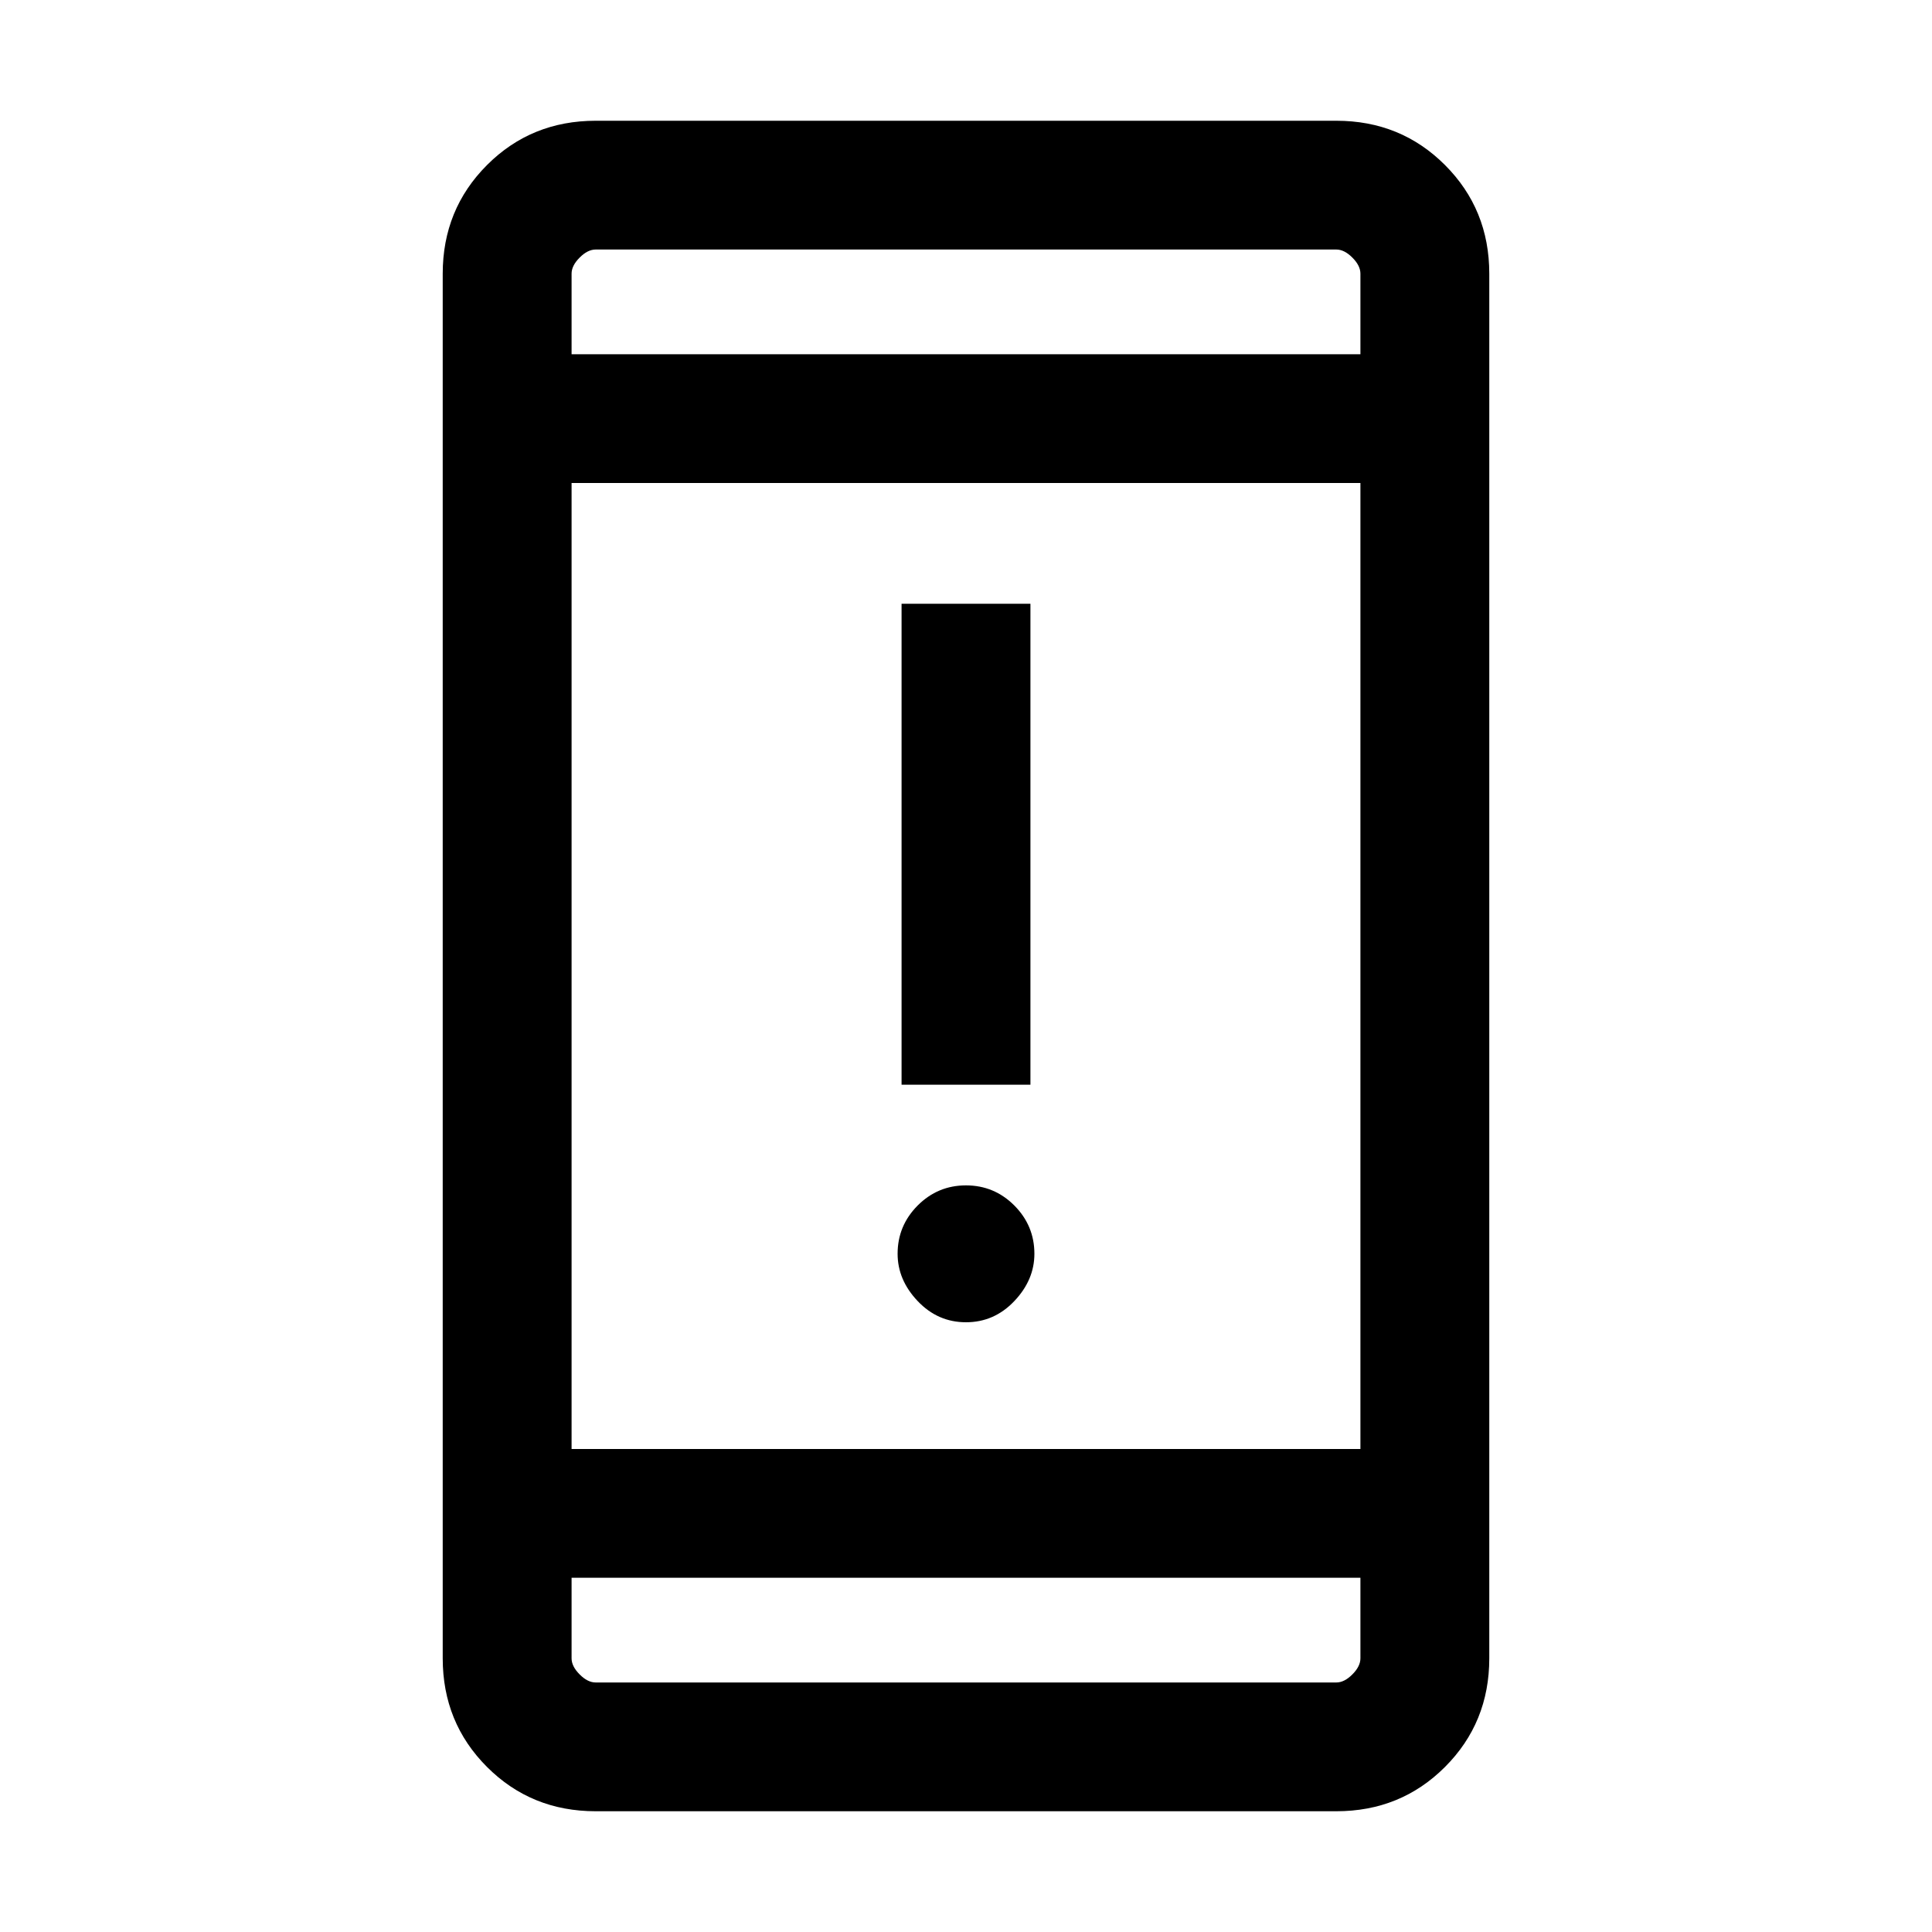 <svg xmlns="http://www.w3.org/2000/svg" height="20" width="20"><path d="M9.333 11.229V6.25h1.334v4.979ZM10 13.688q-.292 0-.5-.219-.208-.219-.208-.49 0-.291.208-.5.208-.208.5-.208.292 0 .5.208.208.209.208.5 0 .271-.208.49-.208.219-.5.219ZM6.167 18.75q-.667 0-1.125-.458-.459-.459-.459-1.125V2.833q0-.666.459-1.125.458-.458 1.125-.458h7.666q.667 0 1.125.458.459.459.459 1.125v14.334q0 .666-.459 1.125-.458.458-1.125.458ZM5.917 15h8.166V5H5.917Zm0 1.333v.834q0 .083.083.166.083.084.167.084h7.666q.084 0 .167-.084.083-.083.083-.166v-.834Zm0-12.666h8.166v-.834q0-.083-.083-.166-.083-.084-.167-.084H6.167q-.084 0-.167.084-.083.083-.083.166Zm0-1.084v1.084V2.583Zm0 14.834v-1.084V17.417Z"/></svg>